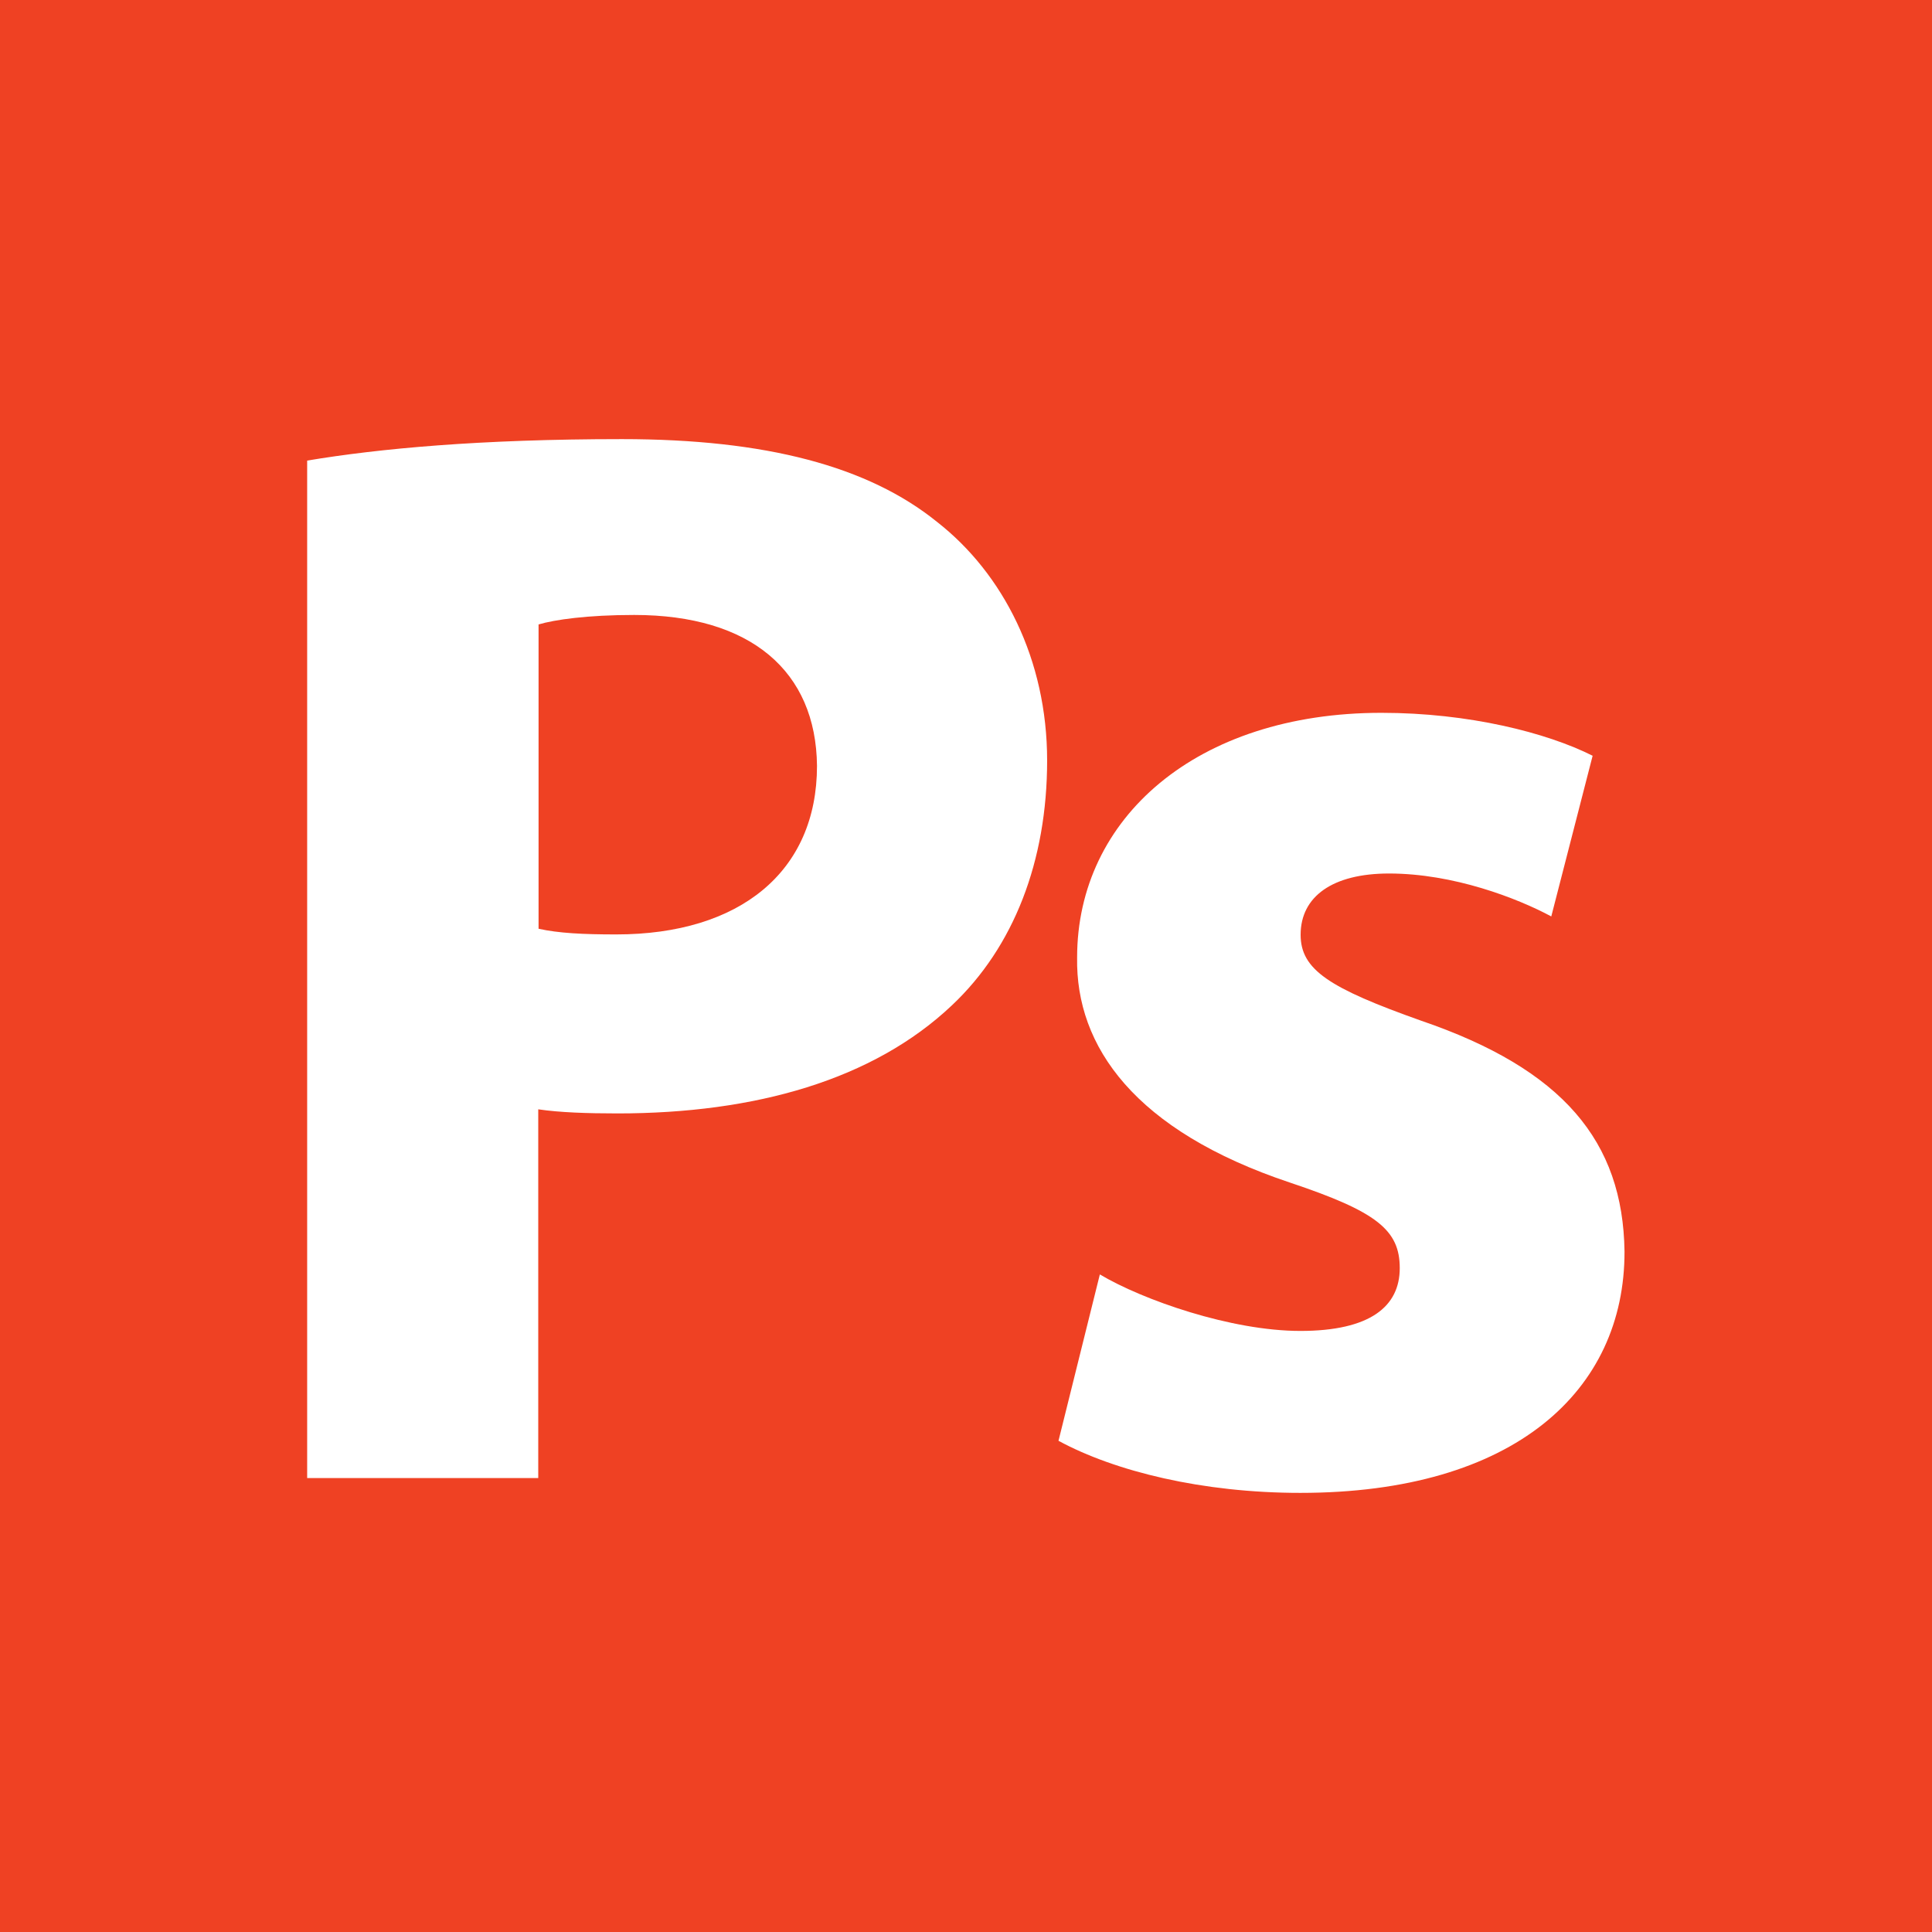 <?xml version="1.0" encoding="utf-8"?>
<!-- Generator: Adobe Illustrator 18.0.0, SVG Export Plug-In . SVG Version: 6.00 Build 0)  -->
<!DOCTYPE svg PUBLIC "-//W3C//DTD SVG 1.1//EN" "http://www.w3.org/Graphics/SVG/1.1/DTD/svg11.dtd">
<svg version="1.1" id="Layer_1" xmlns="http://www.w3.org/2000/svg" xmlns:xlink="http://www.w3.org/1999/xlink" x="0px" y="0px"
	 viewBox="0 90 612 612" enable-background="new 0 90 612 612" xml:space="preserve">
<g>
	<path fill="#EF4123" d="M200.9,284.8c-14.9,0-25.2,1.5-30.3,3v96.4c6.3,1.4,14,1.8,24.6,1.8c39.2,0,63.6-19.9,63.6-53.4
		C258.5,302.6,237.8,284.8,200.9,284.8z"/>
	<path fill="#EF4123" d="M0,90v612h612V90H0z M301.6,408.4c-25,23.7-62.4,34.3-106,34.3c-9.6,0-18.4-0.3-25.1-1.3v116.8H97.3V235.9
		c22.7-3.8,54.7-6.8,99.7-6.8c45.6,0,78,8.6,99.8,26.2c21,16.4,34.9,43.6,34.9,75.6C331.7,362.8,321.1,390,301.6,408.4z
		 M411.9,562.9c-31,0-58.7-6.8-76.6-16.5l13.1-52.7c13.6,8.1,41.6,17.9,63.5,17.9c22.2,0,31.5-7.8,31.5-19.9s-7.3-17.9-34.8-27.1
		c-49.1-16.4-67.9-43.1-67.4-71.3c0-44.1,37.8-77.5,96.4-77.5c27.7,0,52.4,6.3,66.9,13.6l-13.1,50.9c-10.8-5.8-31-13.6-51.4-13.6
		c-17.9,0-28,7.3-28,19.4c0,11.1,9.1,16.9,38.1,27.2c45.1,15.4,64,38.3,64.5,73.1C514.7,530.5,479.7,562.9,411.9,562.9z"/>
</g>
</svg>
